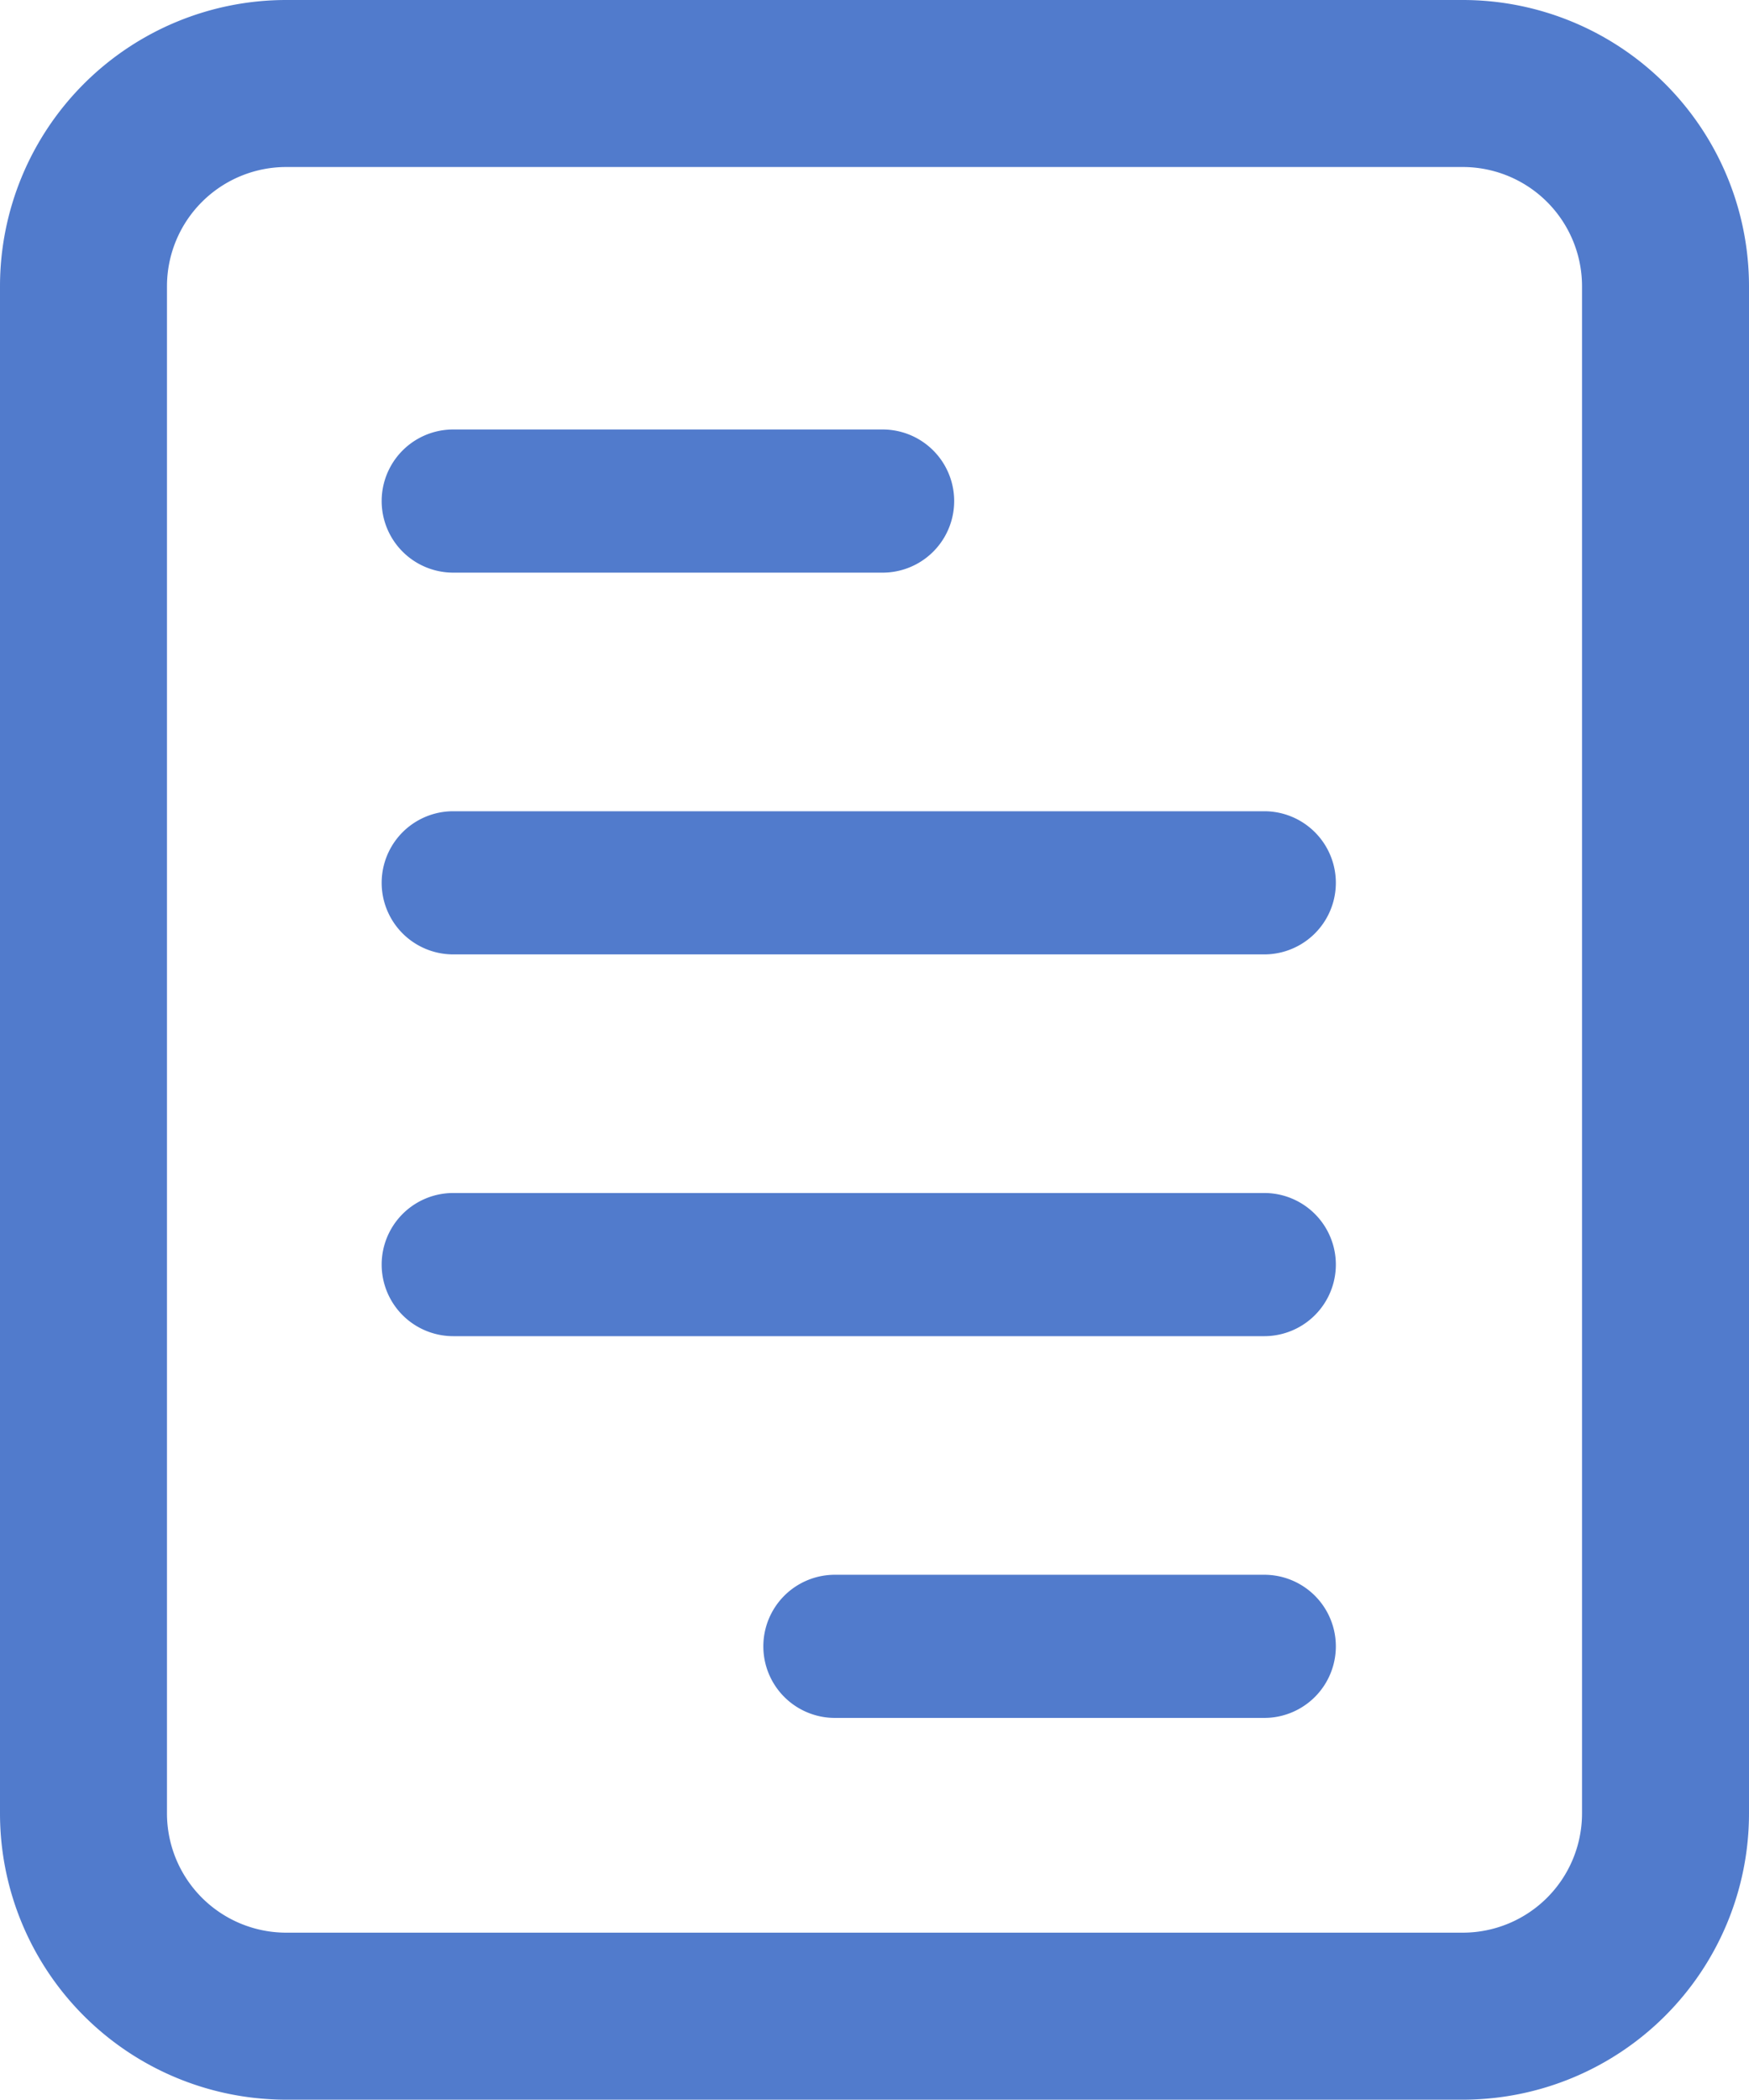 <svg xmlns="http://www.w3.org/2000/svg" viewBox="0 0 18.33 22"><defs><style>.cls-1{fill:#517bcc;}</style></defs><g id="Layer_2" data-name="Layer 2"><g id="Layer_1-2" data-name="Layer 1"><path class="cls-1" d="M15.33,22H3a3,3,0,0,1-3-3V3A3,3,0,0,1,3,0H15.33a3,3,0,0,1,3,3V19A3,3,0,0,1,15.33,22ZM3,1.75A1.25,1.25,0,0,0,1.75,3V19A1.25,1.25,0,0,0,3,20.25H15.33A1.25,1.25,0,0,0,16.58,19V3a1.25,1.25,0,0,0-1.25-1.25Z"/><path class="cls-1" d="M9.25,6H4.75a.75.75,0,0,1,0-1.5h4.5a.75.75,0,0,1,0,1.5Z"/><path class="cls-1" d="M13.25,10H4.75a.75.75,0,0,1,0-1.5h8.5a.75.75,0,0,1,0,1.5Z"/><path class="cls-1" d="M13.25,14H4.75a.75.75,0,0,1,0-1.5h8.5a.75.75,0,0,1,0,1.5Z"/><path class="cls-1" d="M13.25,18H8.75a.75.75,0,0,1,0-1.5h4.5a.75.75,0,0,1,0,1.5Z"/></g></g></svg>